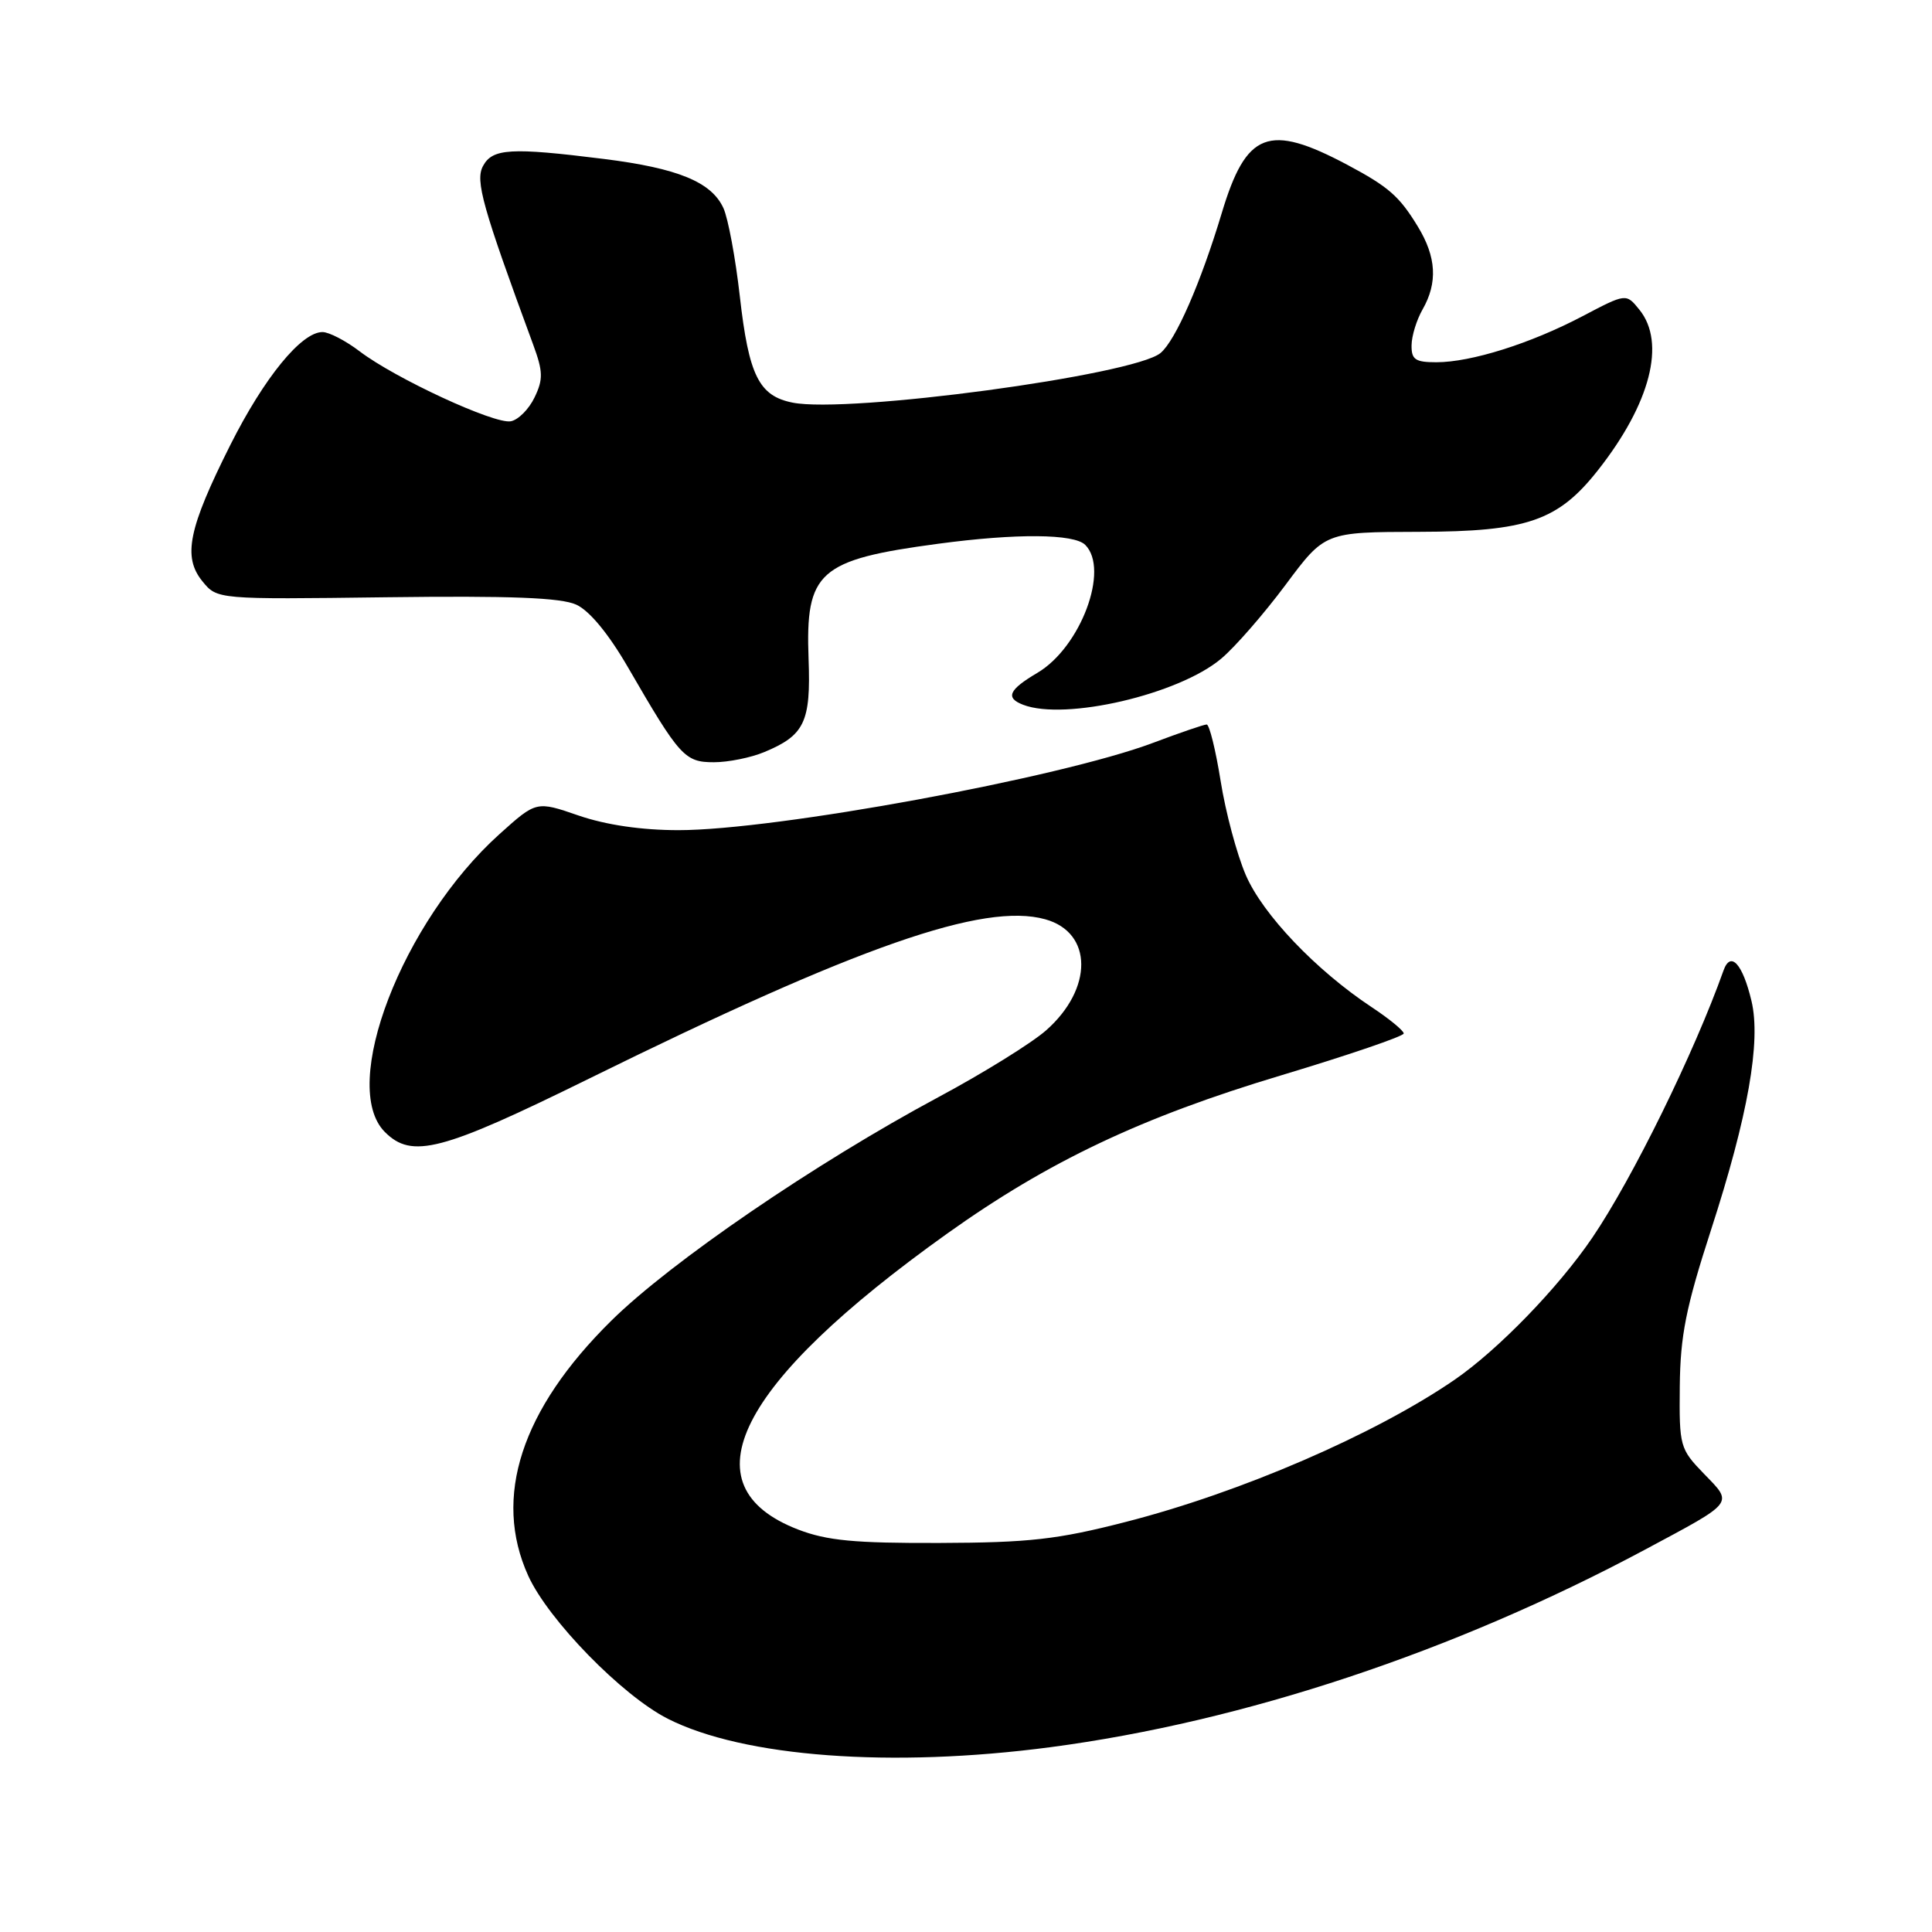 <?xml version="1.0" encoding="UTF-8" standalone="no"?>
<!DOCTYPE svg PUBLIC "-//W3C//DTD SVG 1.1//EN" "http://www.w3.org/Graphics/SVG/1.1/DTD/svg11.dtd" >
<svg xmlns="http://www.w3.org/2000/svg" xmlns:xlink="http://www.w3.org/1999/xlink" version="1.1" viewBox="0 0 256 256">
 <g >
 <path fill="currentColor"
d=" M 139.20 231.51 C 164.81 228.13 192.68 218.86 218.00 205.32 C 229.95 198.92 229.67 199.29 225.79 195.29 C 222.59 191.98 222.50 191.65 222.58 183.69 C 222.65 176.98 223.39 173.24 226.71 163.00 C 231.62 147.86 233.36 138.01 232.08 132.63 C 230.91 127.71 229.32 125.96 228.38 128.58 C 224.51 139.47 216.31 156.17 210.99 164.00 C 206.47 170.65 198.47 178.89 192.72 182.84 C 182.19 190.07 164.36 197.78 149.14 201.67 C 140.12 203.99 136.37 204.41 124.50 204.45 C 113.23 204.49 109.57 204.14 105.75 202.67 C 90.81 196.90 97.63 183.36 125.50 163.46 C 138.91 153.89 151.25 148.04 169.75 142.49 C 178.69 139.80 186.00 137.31 186.00 136.94 C 186.00 136.57 184.09 135.00 181.75 133.45 C 174.38 128.57 167.31 121.16 165.07 115.94 C 163.89 113.20 162.39 107.60 161.74 103.48 C 161.08 99.37 160.25 96.00 159.89 96.00 C 159.53 96.00 156.34 97.09 152.79 98.43 C 140.48 103.06 102.78 110.00 89.91 110.00 C 85.00 110.00 80.32 109.31 76.69 108.07 C 71.07 106.13 71.07 106.13 66.19 110.52 C 53.29 122.12 44.91 143.91 51.00 150.00 C 54.58 153.58 58.47 152.57 78.06 142.92 C 113.70 125.36 130.35 119.54 138.50 121.81 C 144.82 123.56 144.87 131.02 138.60 136.54 C 136.70 138.21 130.28 142.20 124.32 145.39 C 108.05 154.12 88.90 167.20 80.98 175.02 C 69.06 186.78 65.28 198.40 69.99 208.79 C 72.65 214.65 82.43 224.67 88.48 227.74 C 98.52 232.83 118.13 234.29 139.20 231.51 Z  M 101.28 99.65 C 106.61 97.43 107.45 95.67 107.14 87.33 C 106.71 75.73 108.46 74.17 124.32 72.05 C 134.67 70.66 142.32 70.72 143.80 72.20 C 147.05 75.45 143.19 85.78 137.45 89.16 C 133.66 91.40 133.18 92.47 135.58 93.39 C 141.13 95.52 156.18 92.02 161.81 87.28 C 163.64 85.75 167.47 81.35 170.34 77.50 C 175.55 70.50 175.55 70.50 188.02 70.47 C 202.35 70.44 206.45 69.02 211.75 62.29 C 218.69 53.48 220.77 45.41 217.23 41.04 C 215.47 38.86 215.47 38.86 209.67 41.91 C 202.80 45.52 194.93 48.00 190.32 48.00 C 187.53 48.00 187.01 47.64 187.04 45.75 C 187.05 44.51 187.71 42.38 188.50 41.00 C 190.52 37.46 190.33 34.05 187.87 30.02 C 185.42 25.99 183.99 24.75 178.53 21.84 C 168.08 16.29 165.13 17.43 161.88 28.26 C 159.10 37.50 155.76 45.14 153.77 46.78 C 150.21 49.72 112.36 54.82 105.02 53.35 C 100.56 52.46 99.22 49.76 98.03 39.26 C 97.46 34.21 96.48 28.95 95.86 27.58 C 94.28 24.12 89.84 22.29 80.00 21.06 C 67.69 19.52 65.25 19.66 64.00 22.00 C 62.95 23.95 63.92 27.39 70.65 45.67 C 71.96 49.23 71.99 50.26 70.83 52.66 C 70.09 54.21 68.68 55.63 67.69 55.82 C 65.53 56.24 52.35 50.13 47.65 46.55 C 45.81 45.15 43.60 44.00 42.73 44.00 C 39.93 44.00 35.00 50.05 30.52 58.96 C 24.97 70.02 24.19 73.78 26.81 77.01 C 28.77 79.43 28.77 79.43 51.18 79.14 C 67.64 78.93 74.32 79.19 76.36 80.12 C 78.11 80.92 80.64 83.98 83.22 88.44 C 90.07 100.27 90.73 101.00 94.60 101.00 C 96.51 101.00 99.51 100.39 101.28 99.65 Z "/>
</g>
</svg>